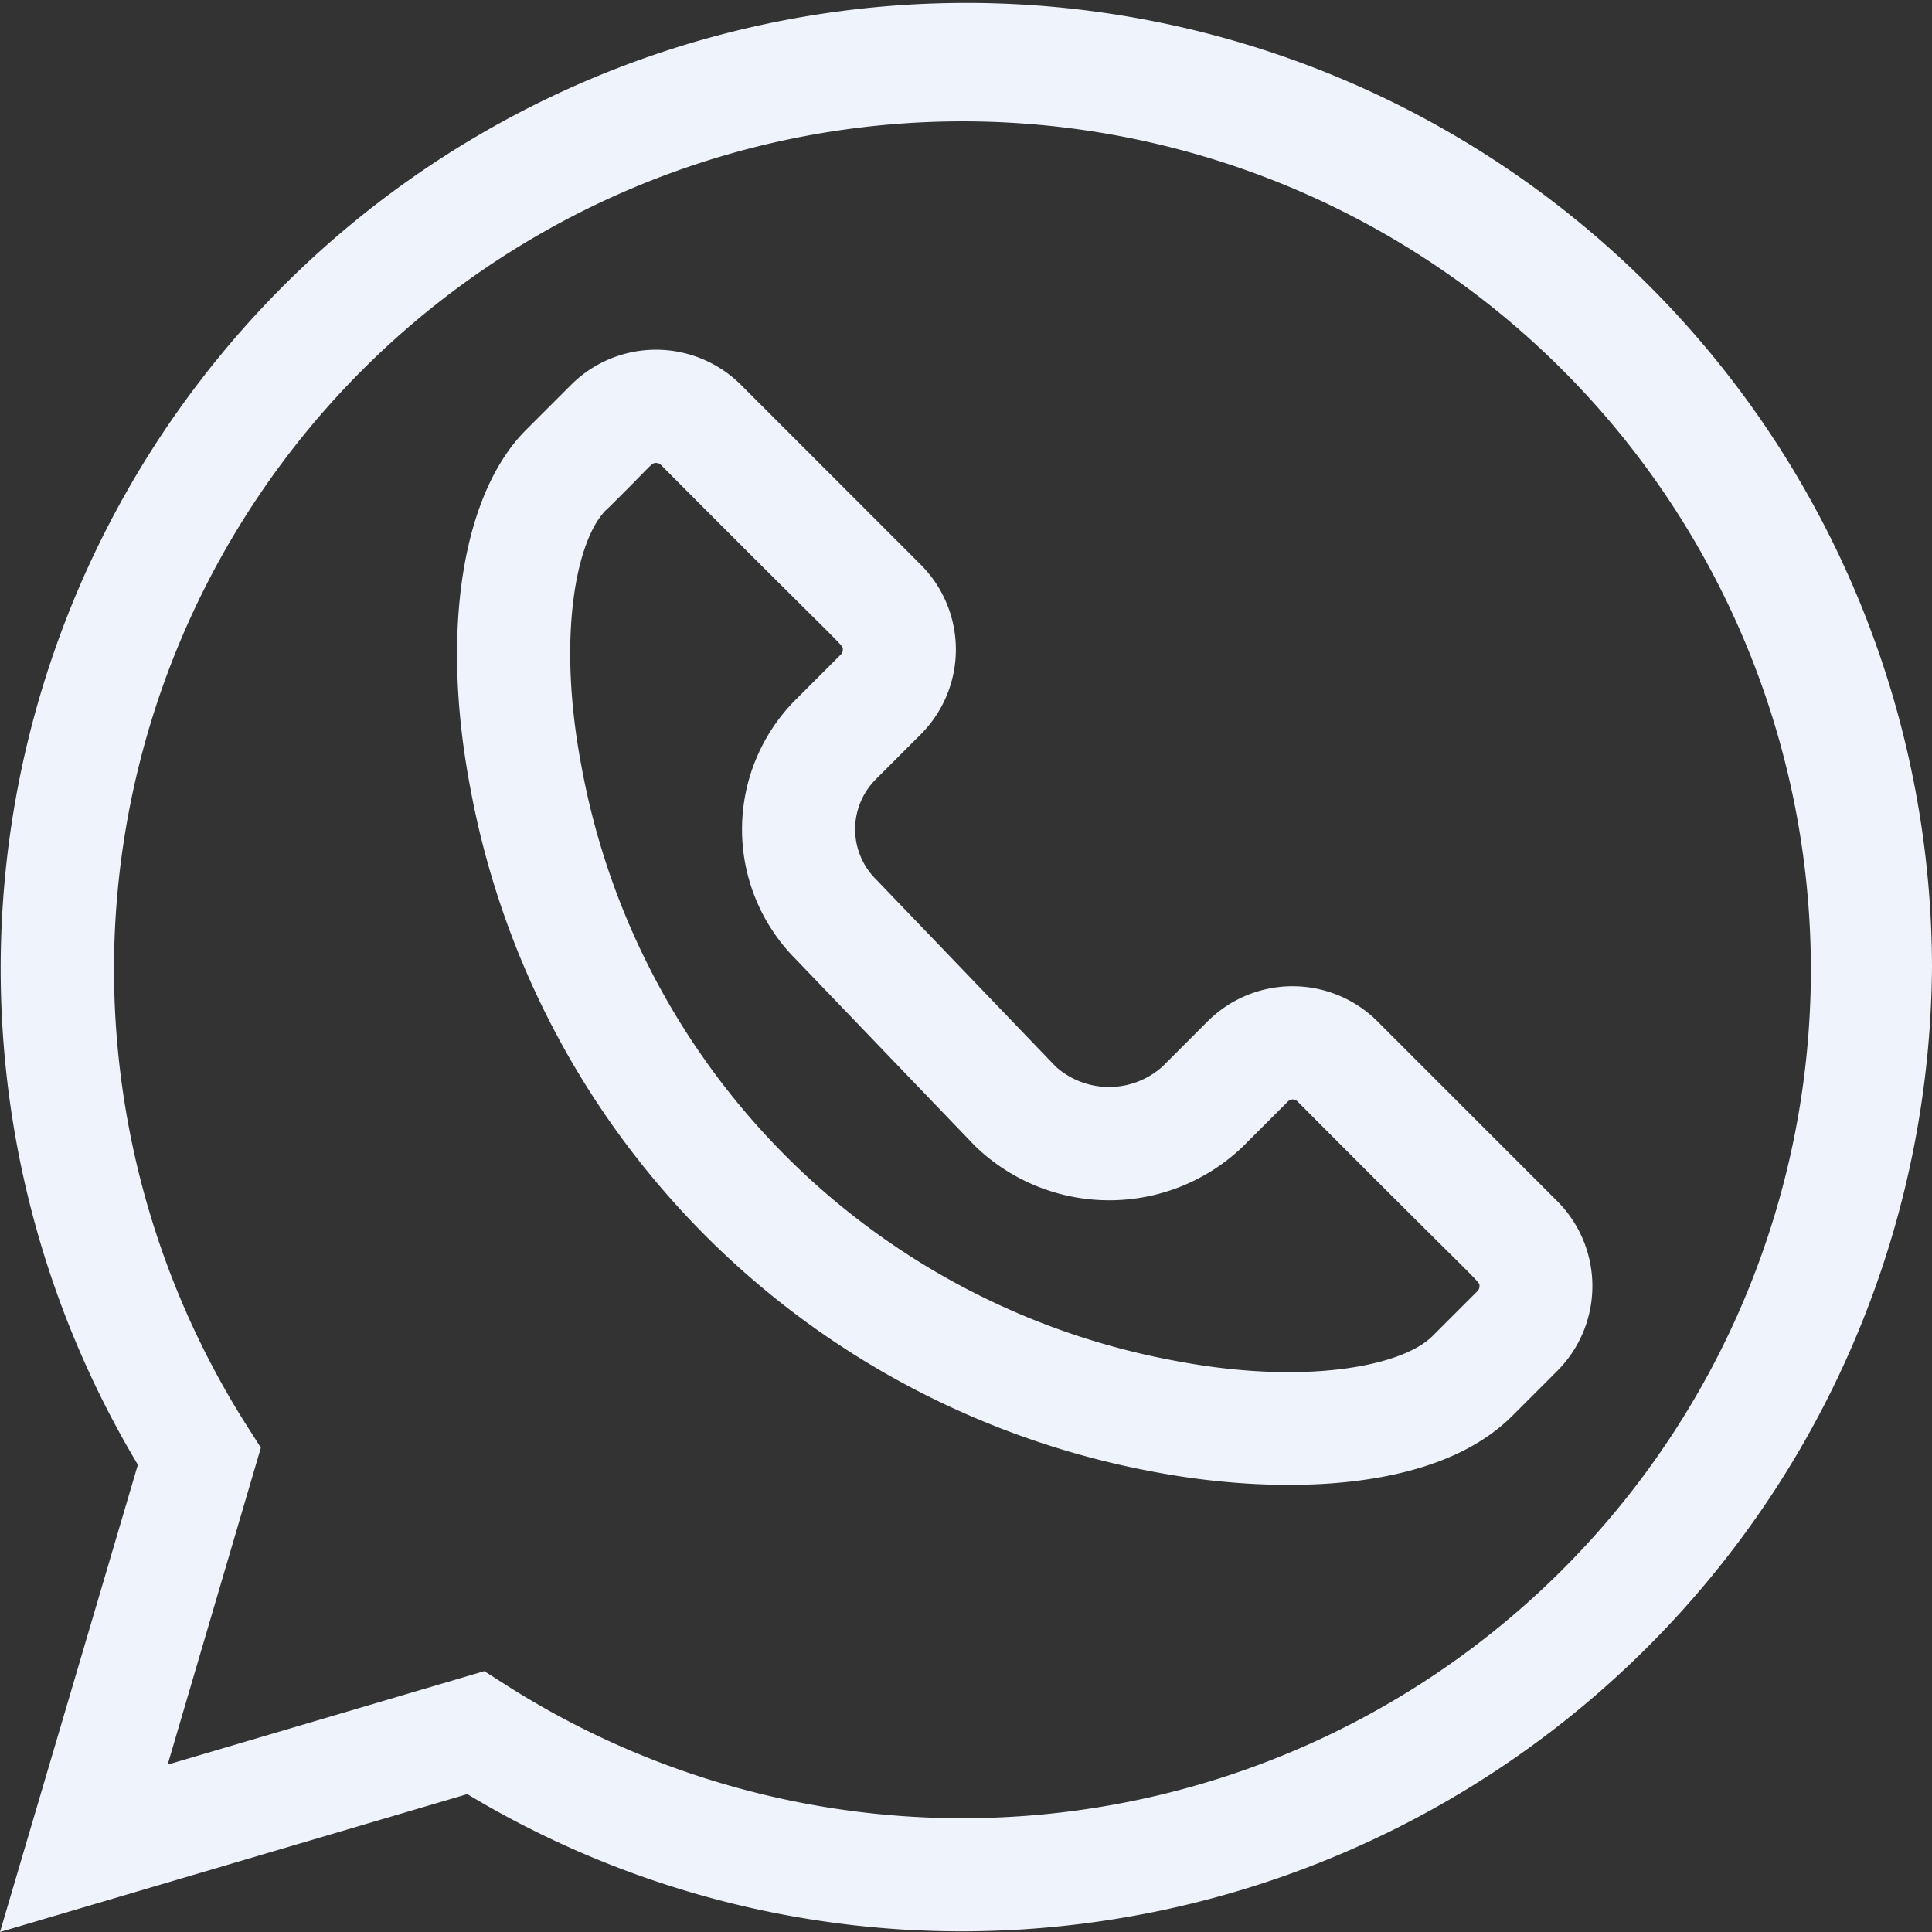<svg id="whatsapp" xmlns="http://www.w3.org/2000/svg" width="28.81" height="28.81" viewBox="0 0 28.81 28.81">
  <rect x="0" y="0" width="28.81" height="28.81" fill="#333333" stroke="none"/>
  <path id="Path_224" data-name="Path 224" d="M6.968,26.754A14.3,14.3,0,0,0,14.354,28.8,14.479,14.479,0,0,0,28.81,14.4,14.4,14.4,0,1,0,2.056,21.842L0,28.81ZM1.7,14.4A12.652,12.652,0,1,1,7.546,25.127l-.324-.207L2.5,26.314,3.89,21.588l-.207-.324A12.71,12.71,0,0,1,1.7,14.4Zm0,0" fill="#eff3fc"/>
  <path id="Path_225" data-name="Path 225" d="M121.325,99.2a12.721,12.721,0,0,0,10.2,10.2c1.676.319,4.136.367,5.338-.835l.67-.67a1.791,1.791,0,0,0,0-2.533l-2.68-2.68a1.792,1.792,0,0,0-2.533,0l-.67.67a1.192,1.192,0,0,1-1.594.005l-2.673-2.785-.012-.012a1.053,1.053,0,0,1,0-1.487l.67-.67a1.79,1.79,0,0,0,0-2.533l-2.68-2.68a1.793,1.793,0,0,0-2.533,0l-.67.67h0C121.2,94.818,120.88,96.864,121.325,99.2Zm2.028-4.145c.7-.687.666-.7.743-.7a.1.1,0,0,1,.073.03c2.824,2.839,2.711,2.672,2.711,2.754a.1.1,0,0,1-.03.073l-.67.67a2.738,2.738,0,0,0-.007,3.867l2.675,2.787.012.012a2.878,2.878,0,0,0,3.986,0l.67-.67a.1.1,0,0,1,.147,0c2.824,2.839,2.711,2.672,2.711,2.753a.1.1,0,0,1-.03.073l-.67.67c-.459.459-1.922.734-3.829.371a11.034,11.034,0,0,1-8.861-8.861C122.619,96.974,122.893,95.511,123.353,95.052Zm0,0" transform="translate(-114.312 -87.451)" fill="#eff3fc"/>
</svg>
